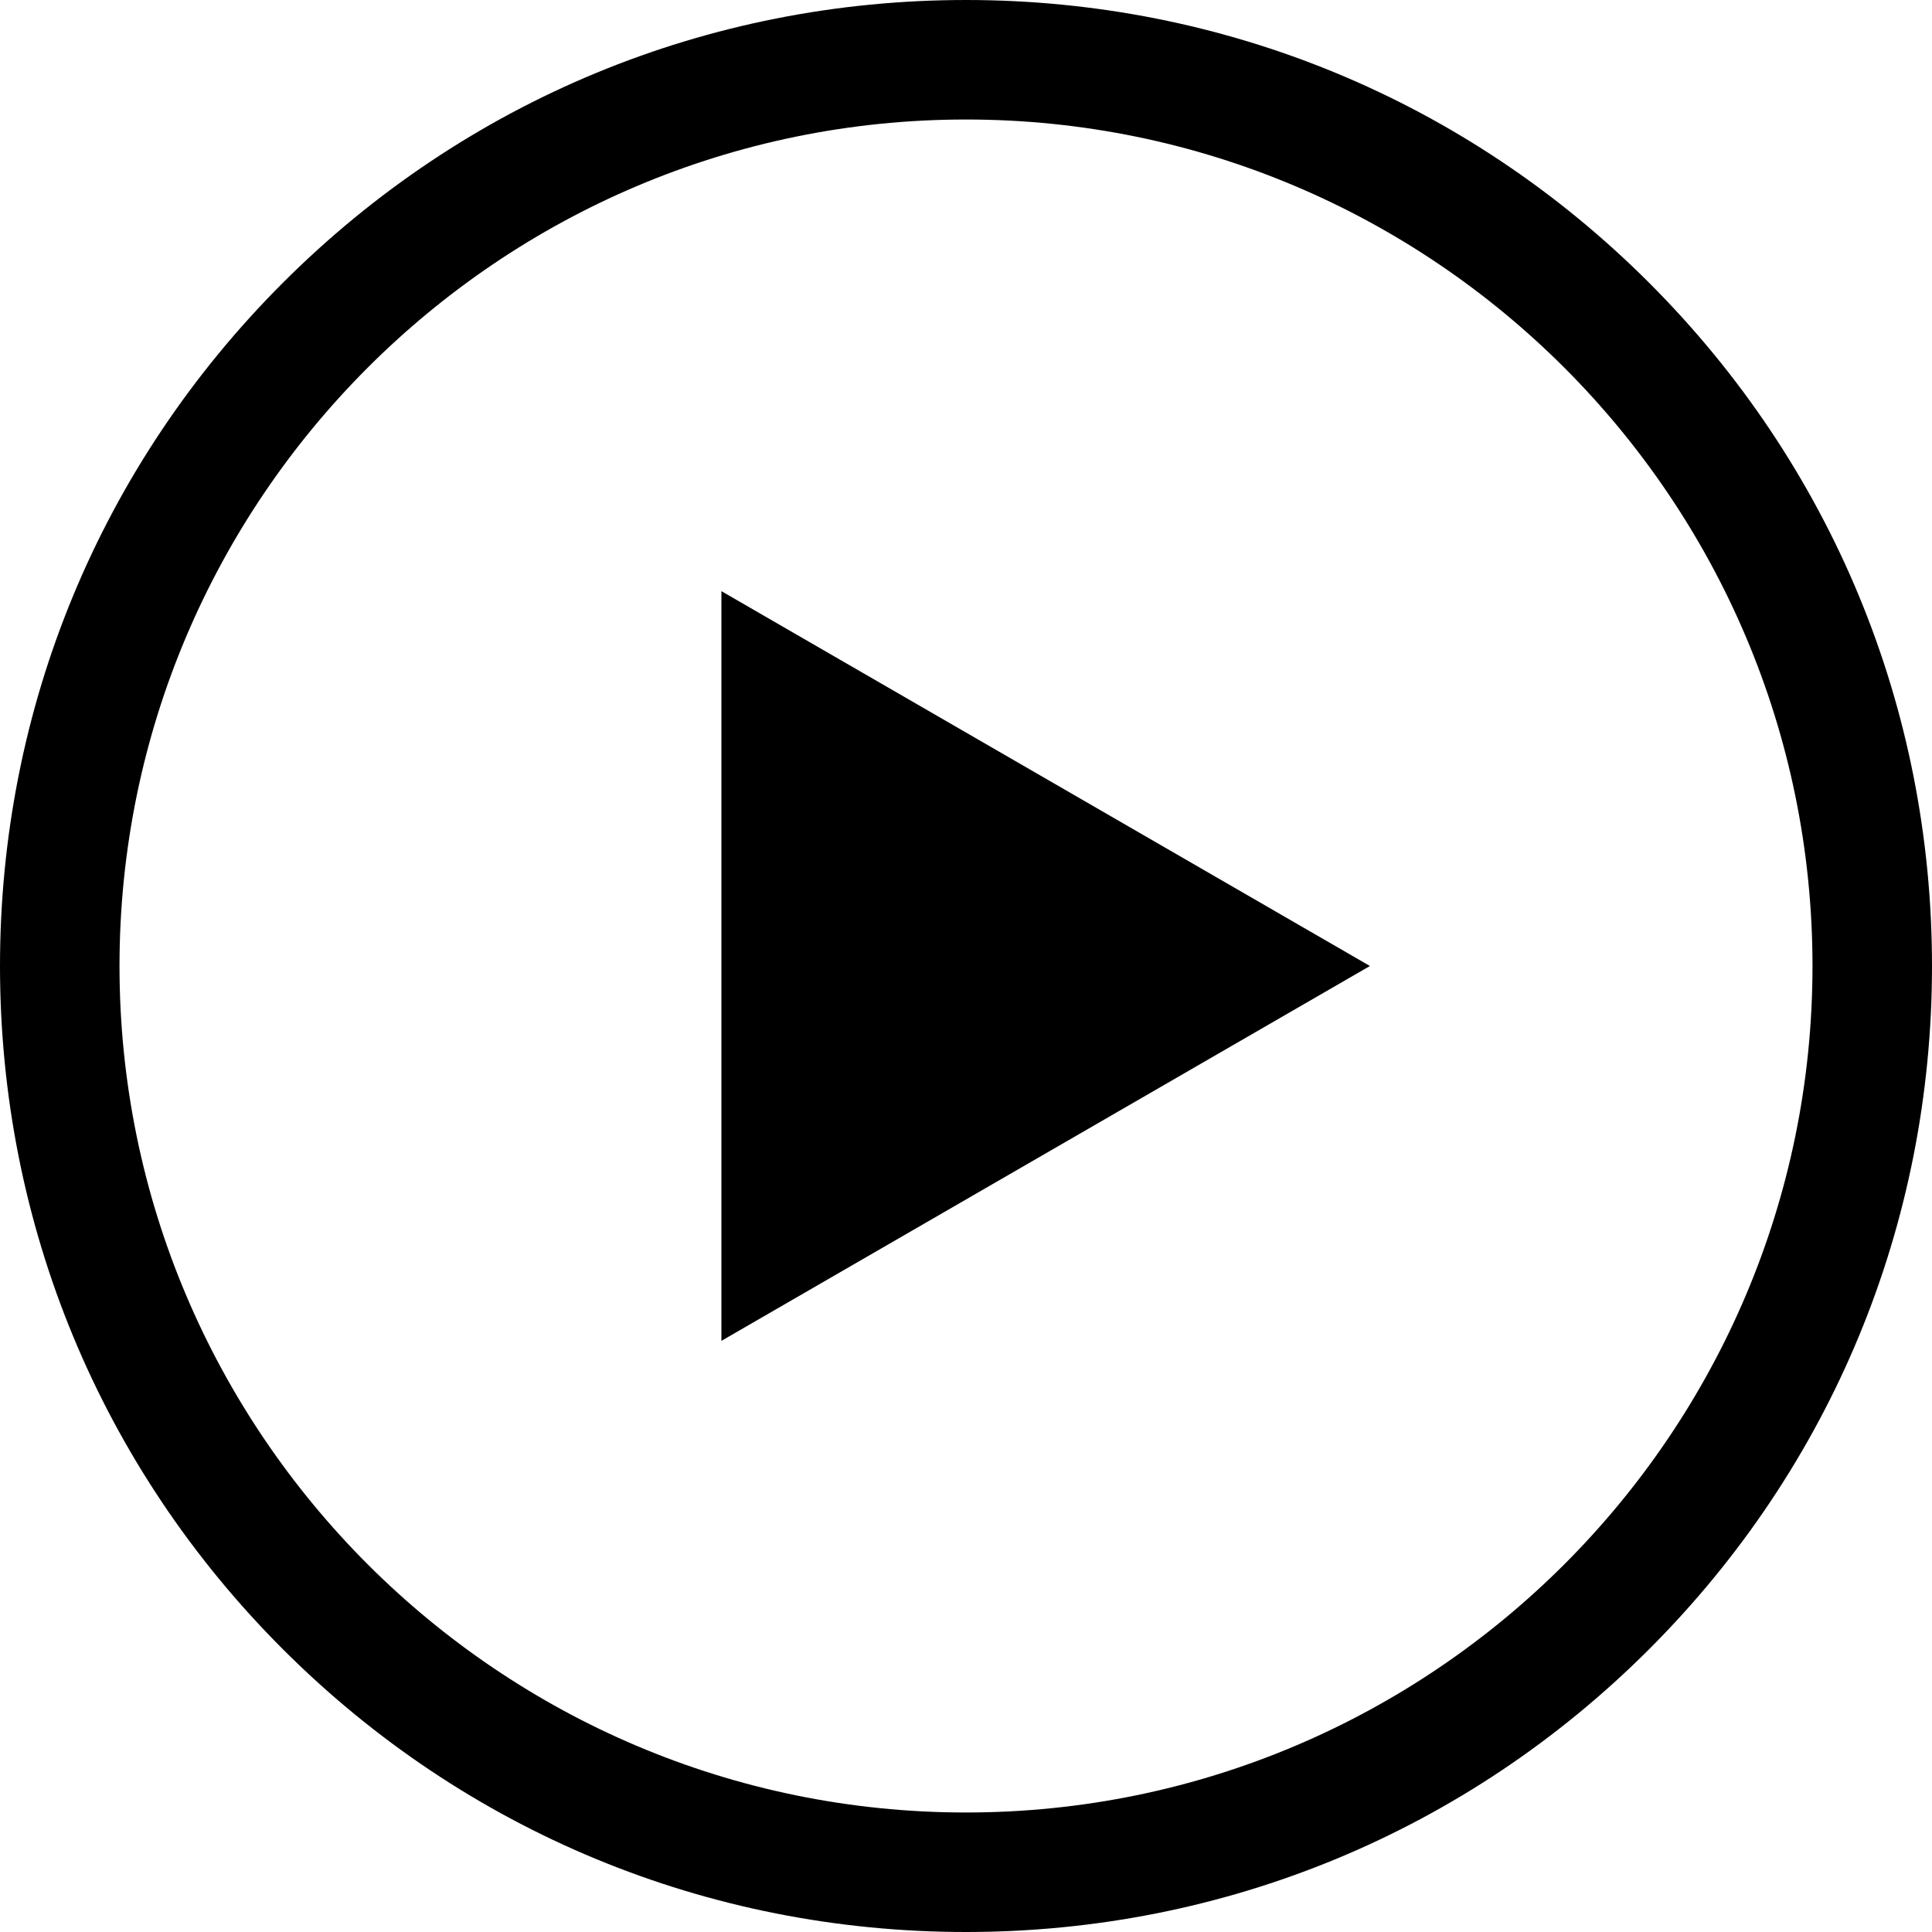 <svg xmlns="http://www.w3.org/2000/svg" xml:space="preserve" viewBox="0 0 485 485">
  <path d="M414 71C368.2 25.2 307.3 0 242.5 0S116.8 25.2 71 71 0 177.7 0 242.5 25.2 368.2 71 414s106.7 71 171.5 71 125.7-25.2 171.5-71 71-106.7 71-171.5S459.8 116.8 414 71zM242.5 455C125.3 455 30 359.7 30 242.5S125.3 30 242.5 30 455 125.3 455 242.5 359.7 455 242.5 455z"/>
  <path d="m181.1 336.6 162.8-94.1-162.8-94.1z"/>
</svg>
